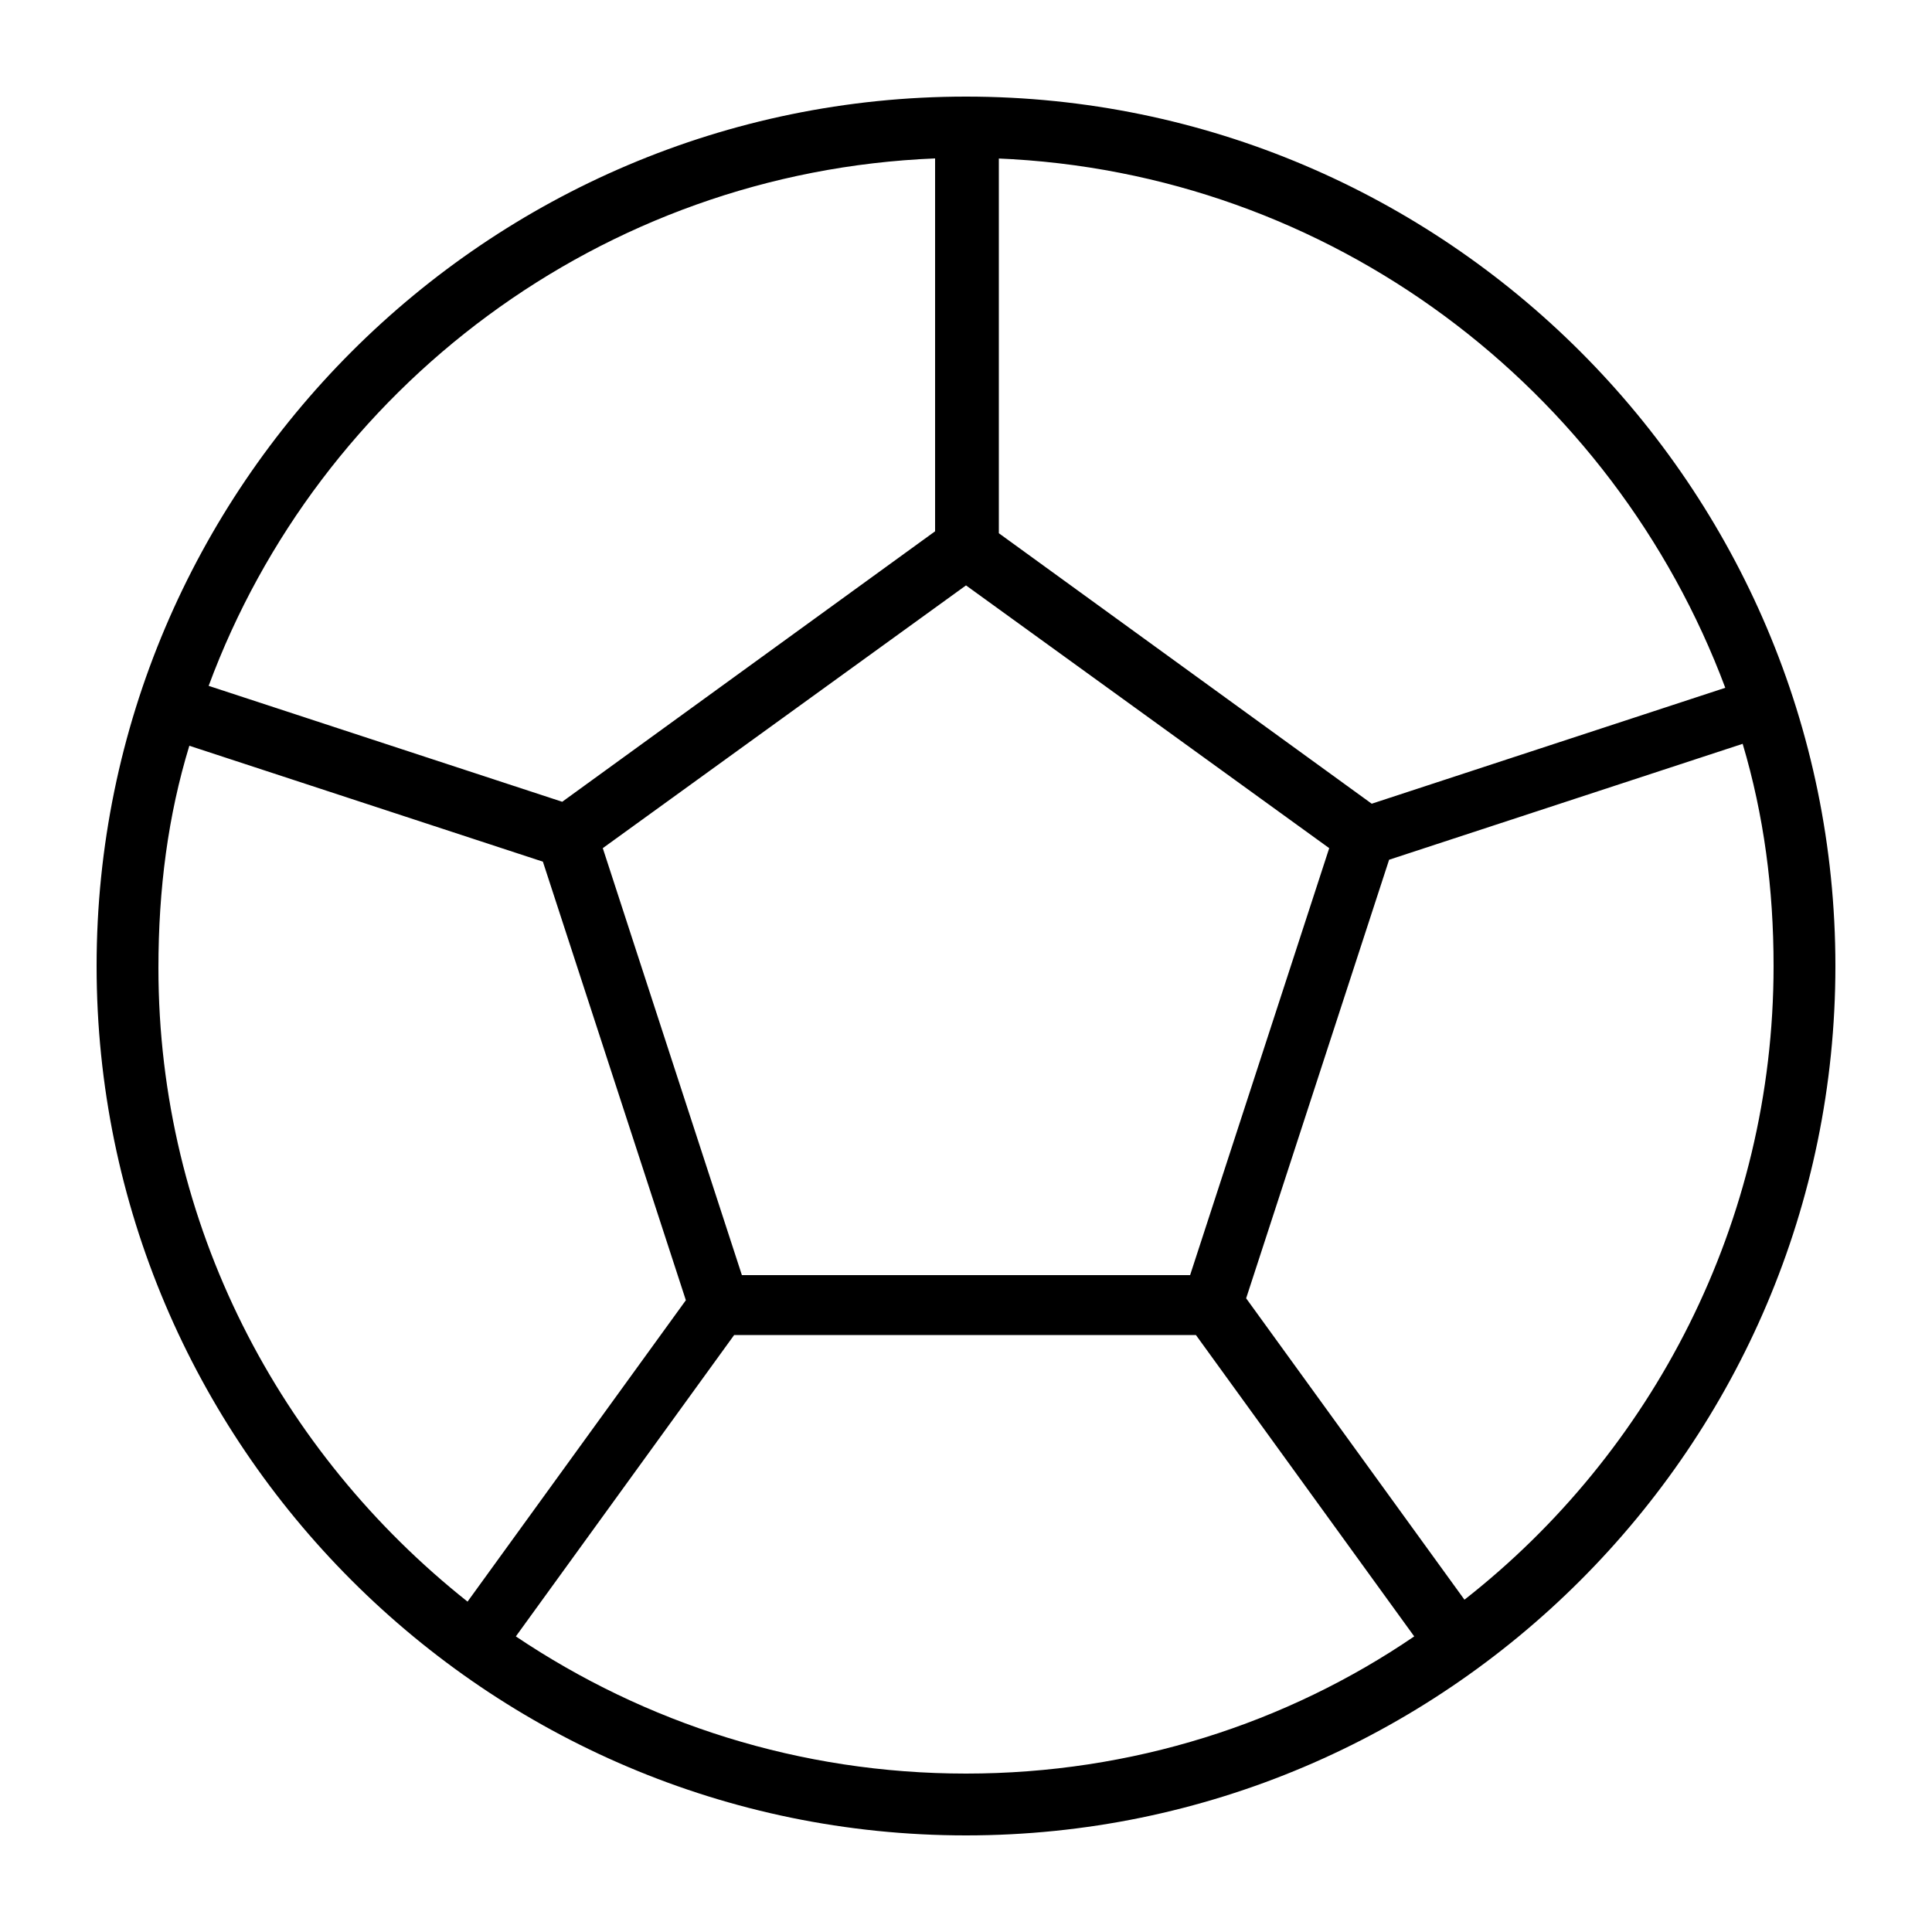 <?xml version="1.0" encoding="utf-8"?>
<!-- Generator: Adobe Illustrator 19.0.0, SVG Export Plug-In . SVG Version: 6.00 Build 0)  -->
<svg version="1.1" id="Layer_1" xmlns="http://www.w3.org/2000/svg" xmlns:xlink="http://www.w3.org/1999/xlink" x="0px" y="0px"
	 viewBox="-345 256.5 100 100" style="enable-background:new -345 256.5 100 100;" xml:space="preserve">
<g>
	<path d="M-295,351.5c24.8,0,45-20.2,45-45s-20.2-45-45-45s-45,20.2-45,45S-319.8,351.5-295,351.5z M-295,348.3
		c-8.6,0-16.6-2.6-23.3-7.1l11.3-15.6h23.9l11.3,15.6C-278.4,345.7-286.4,348.3-295,348.3z M-253.2,306.5c0,13.3-6.3,25.2-16,32.8
		l-11.3-15.6l7.4-22.7l18.3-6C-253.7,298.7-253.2,302.5-253.2,306.5z M-293.4,264.7c17.3,0.7,31.9,11.9,37.7,27.4l-18.3,6l-19.3-14
		V264.7z M-276.2,300.4l-7.2,22.1h-23.2l-7.2-22.1l18.8-13.6L-276.2,300.4z M-296.6,264.7V284l-19.3,14l-18.3-6
		C-328.5,276.6-313.9,265.4-296.6,264.7z M-335.2,295.1l18.3,6l7.4,22.7l-11.3,15.6c-9.7-7.7-16-19.5-16-32.8
		C-336.8,302.5-336.3,298.7-335.2,295.1z"/>
</g>
</svg>

